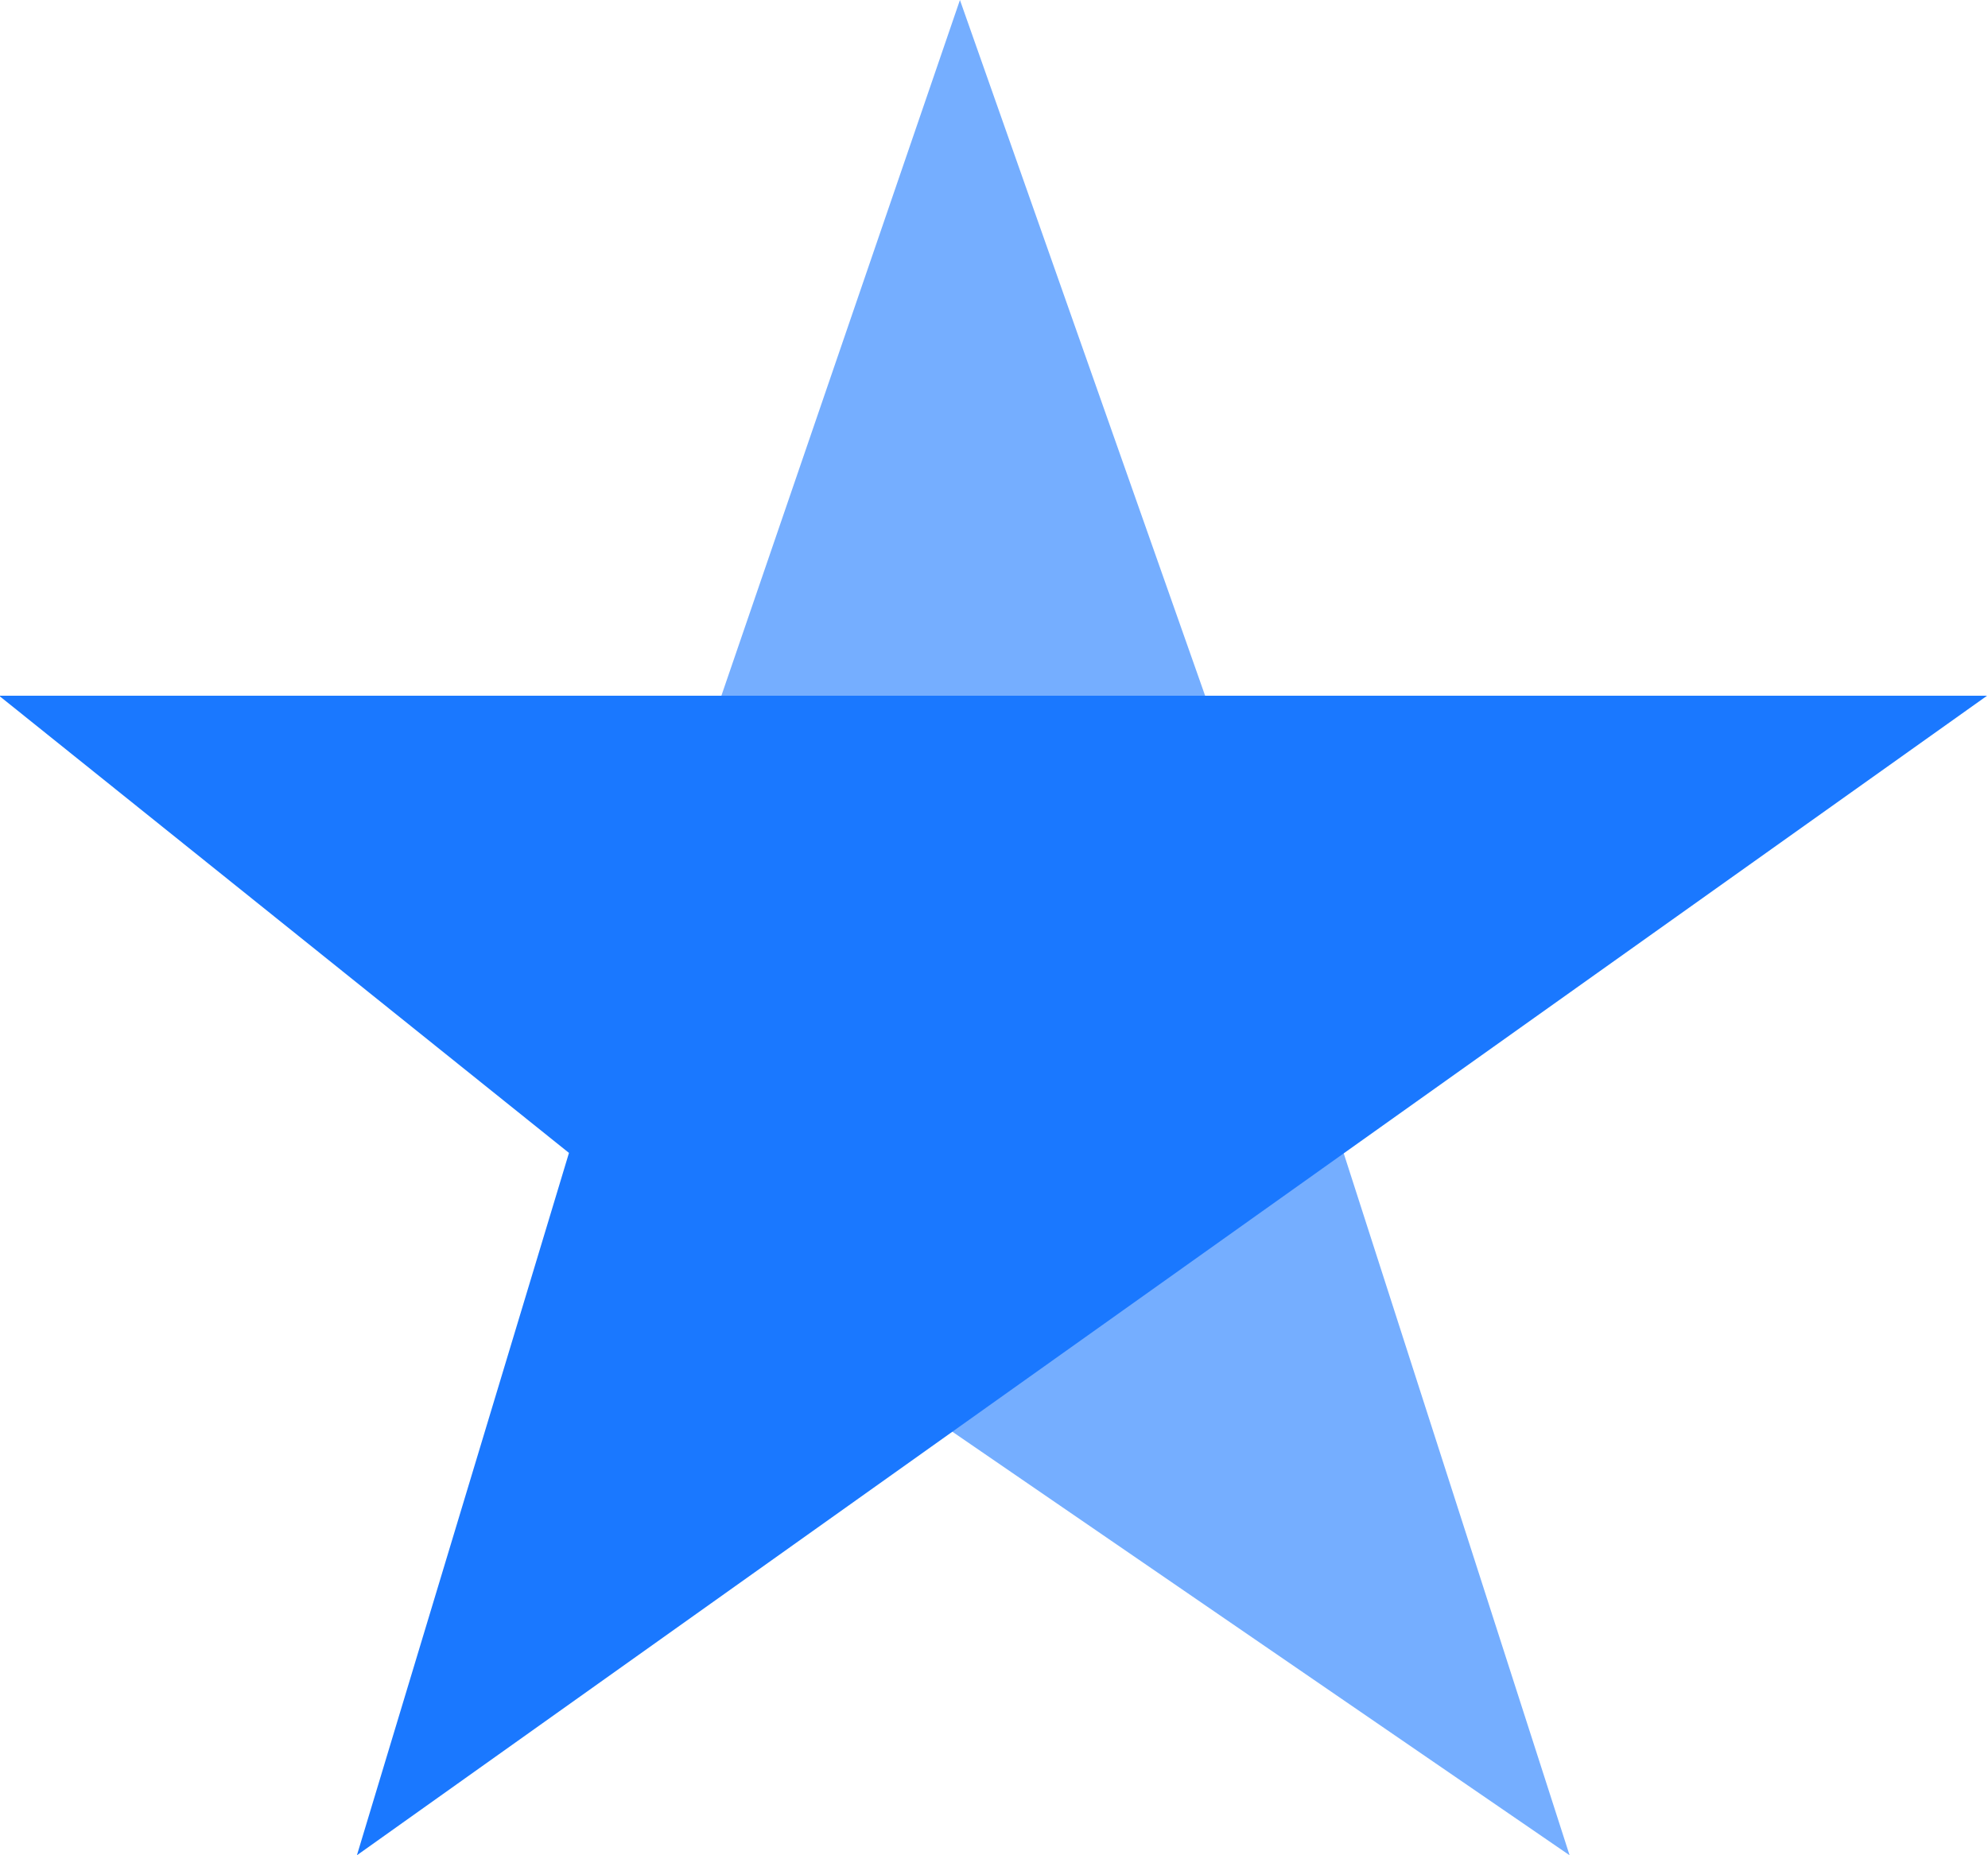 <?xml version="1.0" encoding="UTF-8" standalone="no"?>
<svg
   xmlns:dc="http://purl.org/dc/elements/1.1/"
   xmlns:cc="http://creativecommons.org/ns#"
   xmlns:rdf="http://www.w3.org/1999/02/22-rdf-syntax-ns#"
   xmlns:svg="http://www.w3.org/2000/svg"
   xmlns="http://www.w3.org/2000/svg"
   xmlns:sodipodi="http://sodipodi.sourceforge.net/DTD/sodipodi-0.dtd"
   xmlns:inkscape="http://www.inkscape.org/namespaces/inkscape"
   id="Layer_1"
   viewBox="0 0 29.988 28"
   width="790.813"
   height="738.092"
   version="1.1"
   sodipodi:docname="liqui.svg"
   inkscape:version="0.92.2 2405546, 2018-03-11">
  <defs
     id="defs17" />
  <sodipodi:namedview
     pagecolor="#ffffff"
     bordercolor="#666666"
     borderopacity="1"
     objecttolerance="10"
     gridtolerance="10"
     guidetolerance="10"
     inkscape:pageopacity="0"
     inkscape:pageshadow="2"
     inkscape:window-width="640"
     inkscape:window-height="480"
     id="namedview15"
     showgrid="false"
     fit-margin-top="0"
     fit-margin-left="0"
     fit-margin-right="0"
     fit-margin-bottom="0"
     inkscape:zoom="0.1096"
     inkscape:cx="-458.67138"
     inkscape:cy="365.09187"
     inkscape:window-x="0"
     inkscape:window-y="0"
     inkscape:window-maximized="0"
     inkscape:current-layer="Logotype" />
  <style
     id="style2">.st0{fill:#202020}.st1{opacity:.6;enable-background:new}.st1,.st2{fill:#1a78ff}</style>
  <title
     id="title4">Logotype</title>
  <g
     id="Materials"
     transform="translate(-64.82)">
    <g
       id="Logotype">
      <path
         id="Star"
         class="st1"
         d="M 75.7,10.5 79.3,0 83,10.5 Z"
         inkscape:connector-curvature="0"
         style="opacity:0.6;fill:#1a78ff;enable-background:new" />
      <path
         id="Star_1_"
         class="st1"
         d="M 78.3,21 84.8,16.5 88.5,28 Z"
         inkscape:connector-curvature="0"
         style="opacity:0.6;fill:#1a78ff;enable-background:new" />
      <path
         id="Star_2_"
         class="st2"
         d="m 70.2,28 3.2,-10.6 -8.6,-6.9 h 30 z"
         inkscape:connector-curvature="0"
         style="fill:#1a78ff" />
    </g>
  </g>
</svg>
